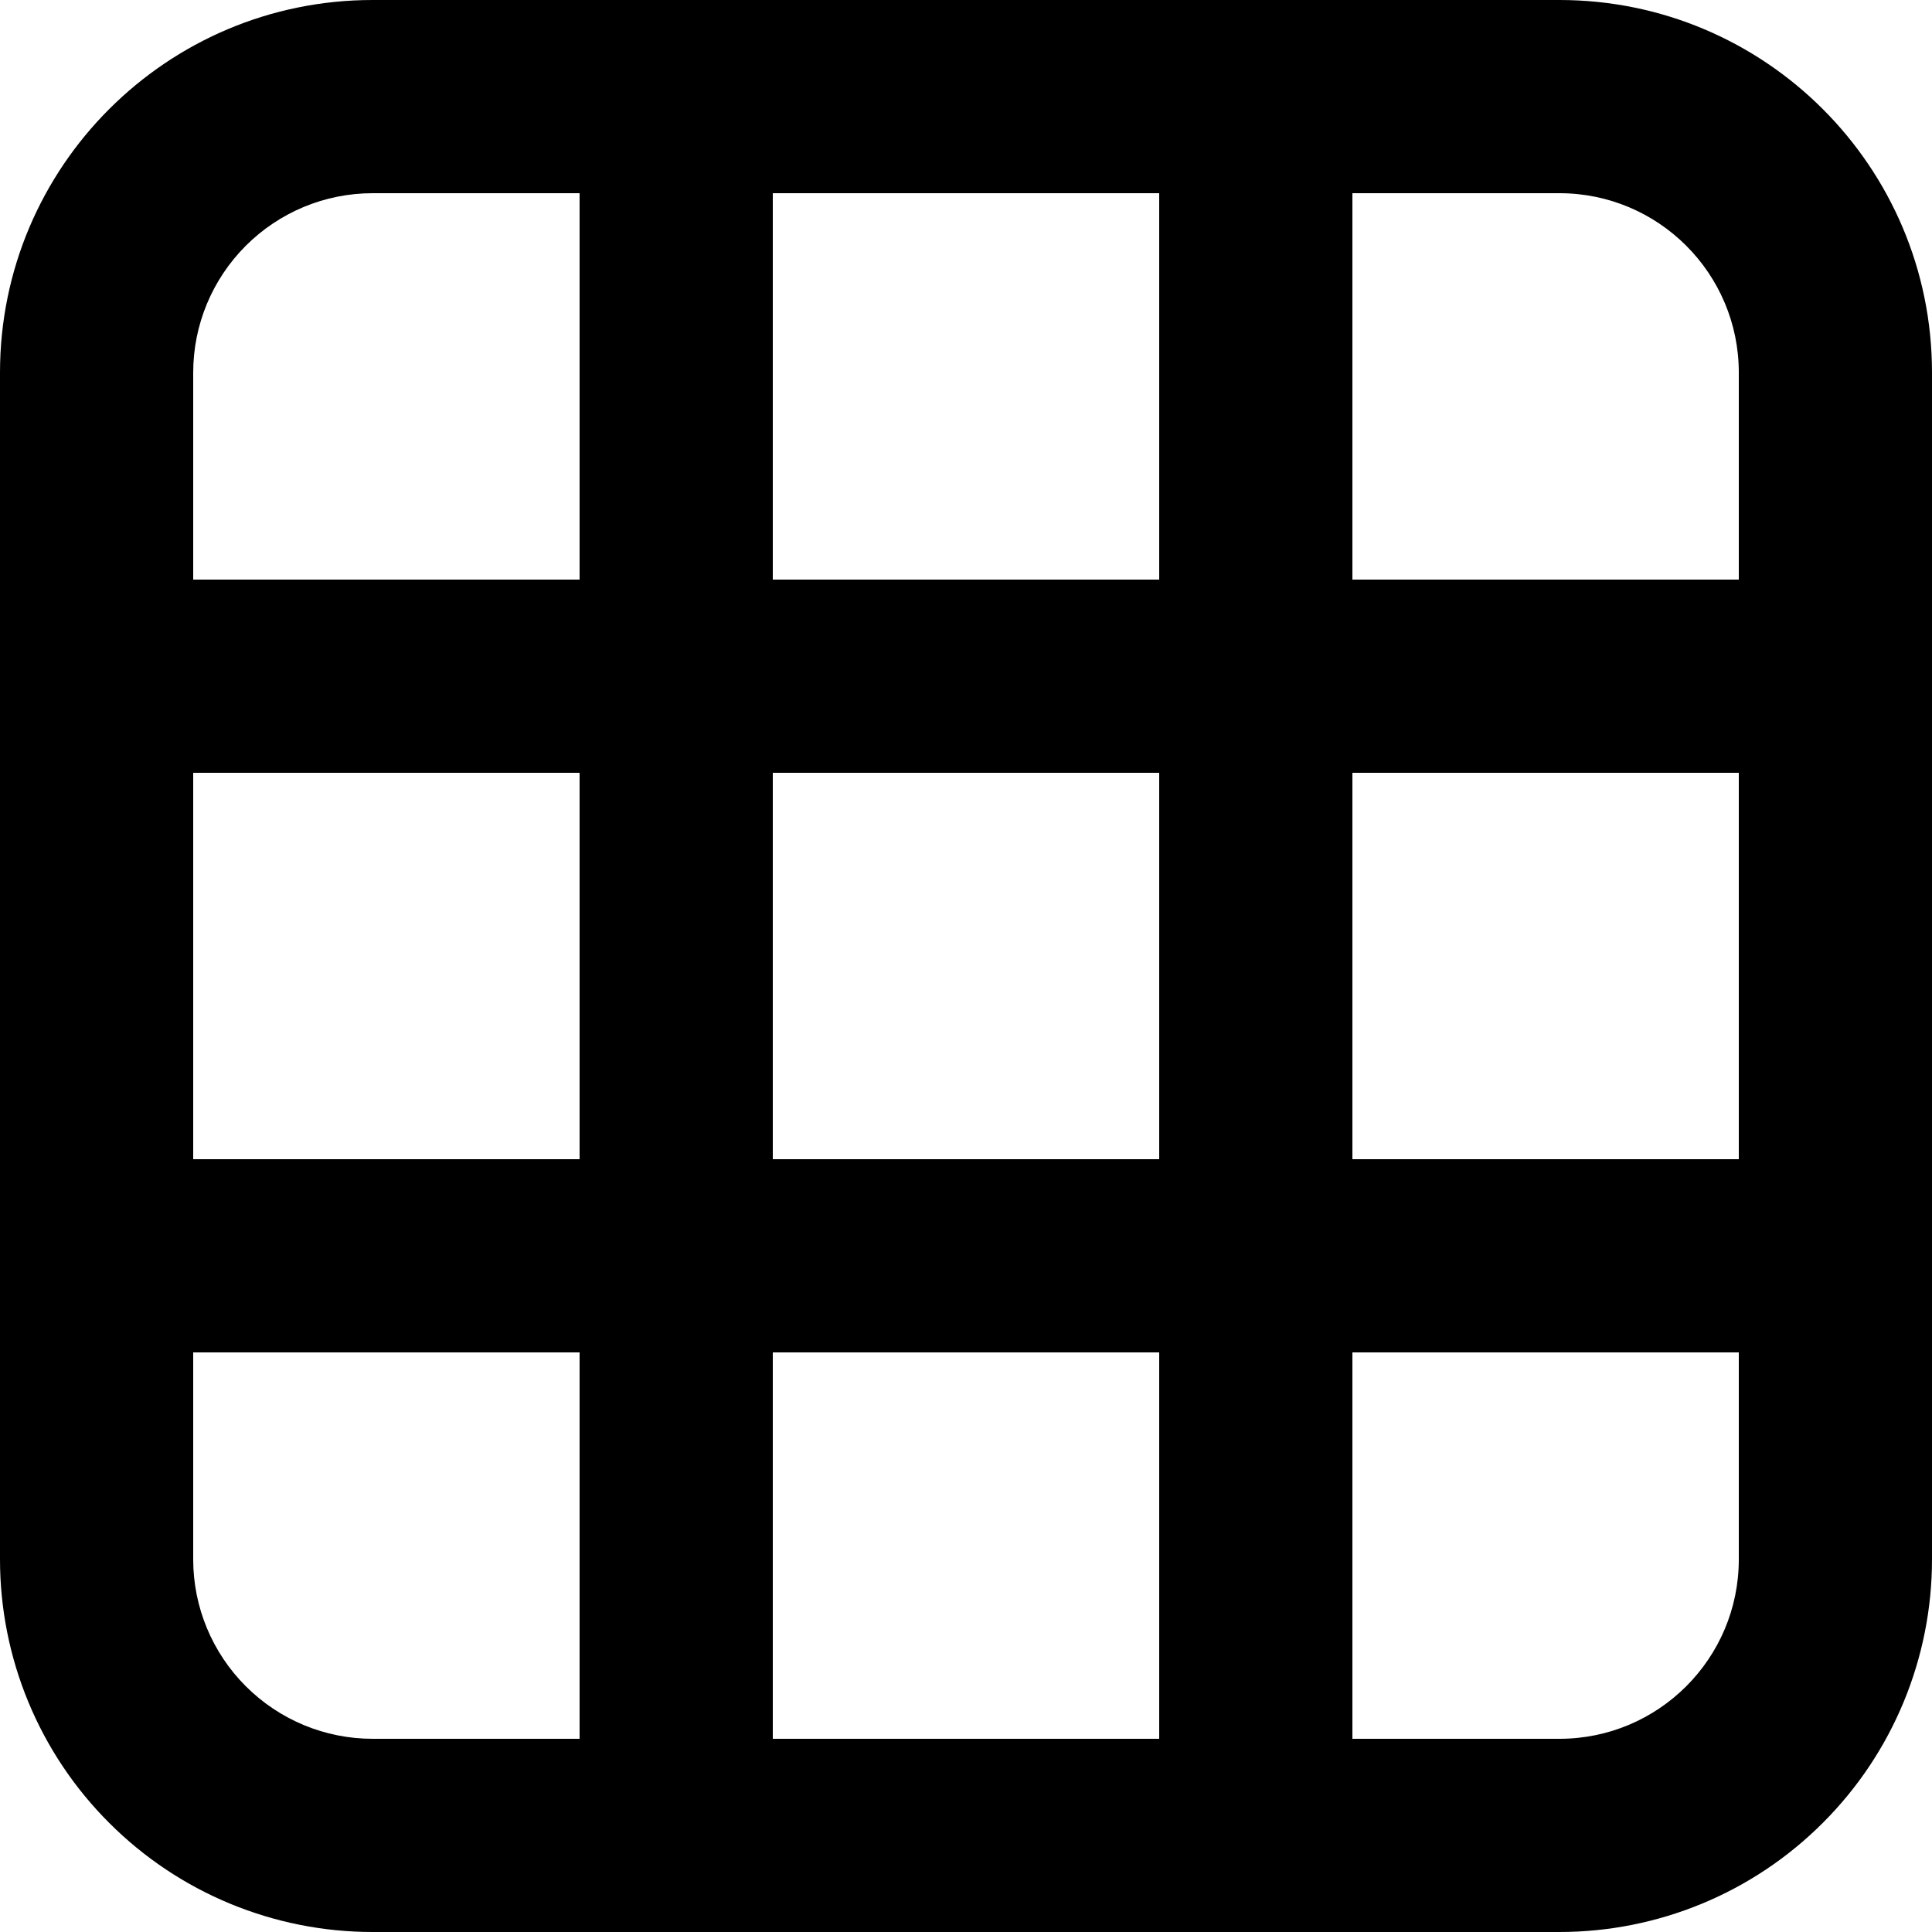 <svg xmlns="http://www.w3.org/2000/svg" xmlns:xlink="http://www.w3.org/1999/xlink" width="14" height="14" version="1.1" viewBox="0 0 14 14"><title>icon/grid</title><desc>Created with Sketch.</desc><g id="Icons-✅" fill="none" fill-rule="evenodd" stroke="none" stroke-width="1"><g id="Icons" fill="currentColor" transform="translate(-819, -1861)"><g id="icon/grid" transform="translate(819, 1861)"><g id="grid"><path id="Shape" d="M11.3,0 L2.7,0 C1.209,2.22044605e-16 2.22044605e-16,1.209 0,2.7 L0,11.3 C-6.66133815e-16,12.016 0.284,12.703 0.791,13.209 C1.297,13.716 1.984,14 2.7,14 L11.3,14 C12.016,14 12.703,13.716 13.209,13.209 C13.716,12.703 14,12.016 14,11.3 L14,2.7 C14,1.209 12.791,4.4408921e-16 11.3,0 Z M5.6,8.4 L5.6,5.6 L8.4,5.6 L8.4,8.4 L5.6,8.4 Z M8.4,9.8 L8.4,12.6 L5.6,12.6 L5.6,9.8 L8.4,9.8 Z M1.4,5.6 L4.2,5.6 L4.2,8.4 L1.4,8.4 L1.4,5.6 Z M5.6,4.2 L5.6,1.4 L8.4,1.4 L8.4,4.2 L5.6,4.2 Z M9.8,5.6 L12.6,5.6 L12.6,8.4 L9.8,8.4 L9.8,5.6 Z M12.6,2.7 L12.6,4.2 L9.8,4.2 L9.8,1.4 L11.3,1.4 C12.018,1.4 12.6,1.982 12.6,2.7 Z M2.7,1.4 L4.2,1.4 L4.2,4.2 L1.4,4.2 L1.4,2.7 C1.4,2.355 1.537,2.025 1.781,1.781 C2.025,1.537 2.355,1.4 2.7,1.4 Z M1.4,11.3 L1.4,9.8 L4.2,9.8 L4.2,12.6 L2.7,12.6 C2.355,12.6 2.025,12.463 1.781,12.219 C1.537,11.975 1.4,11.645 1.4,11.3 Z M11.3,12.6 L9.8,12.6 L9.8,9.8 L12.6,9.8 L12.6,11.3 C12.6,12.018 12.018,12.6 11.3,12.6 Z"/></g></g></g></g></svg>
